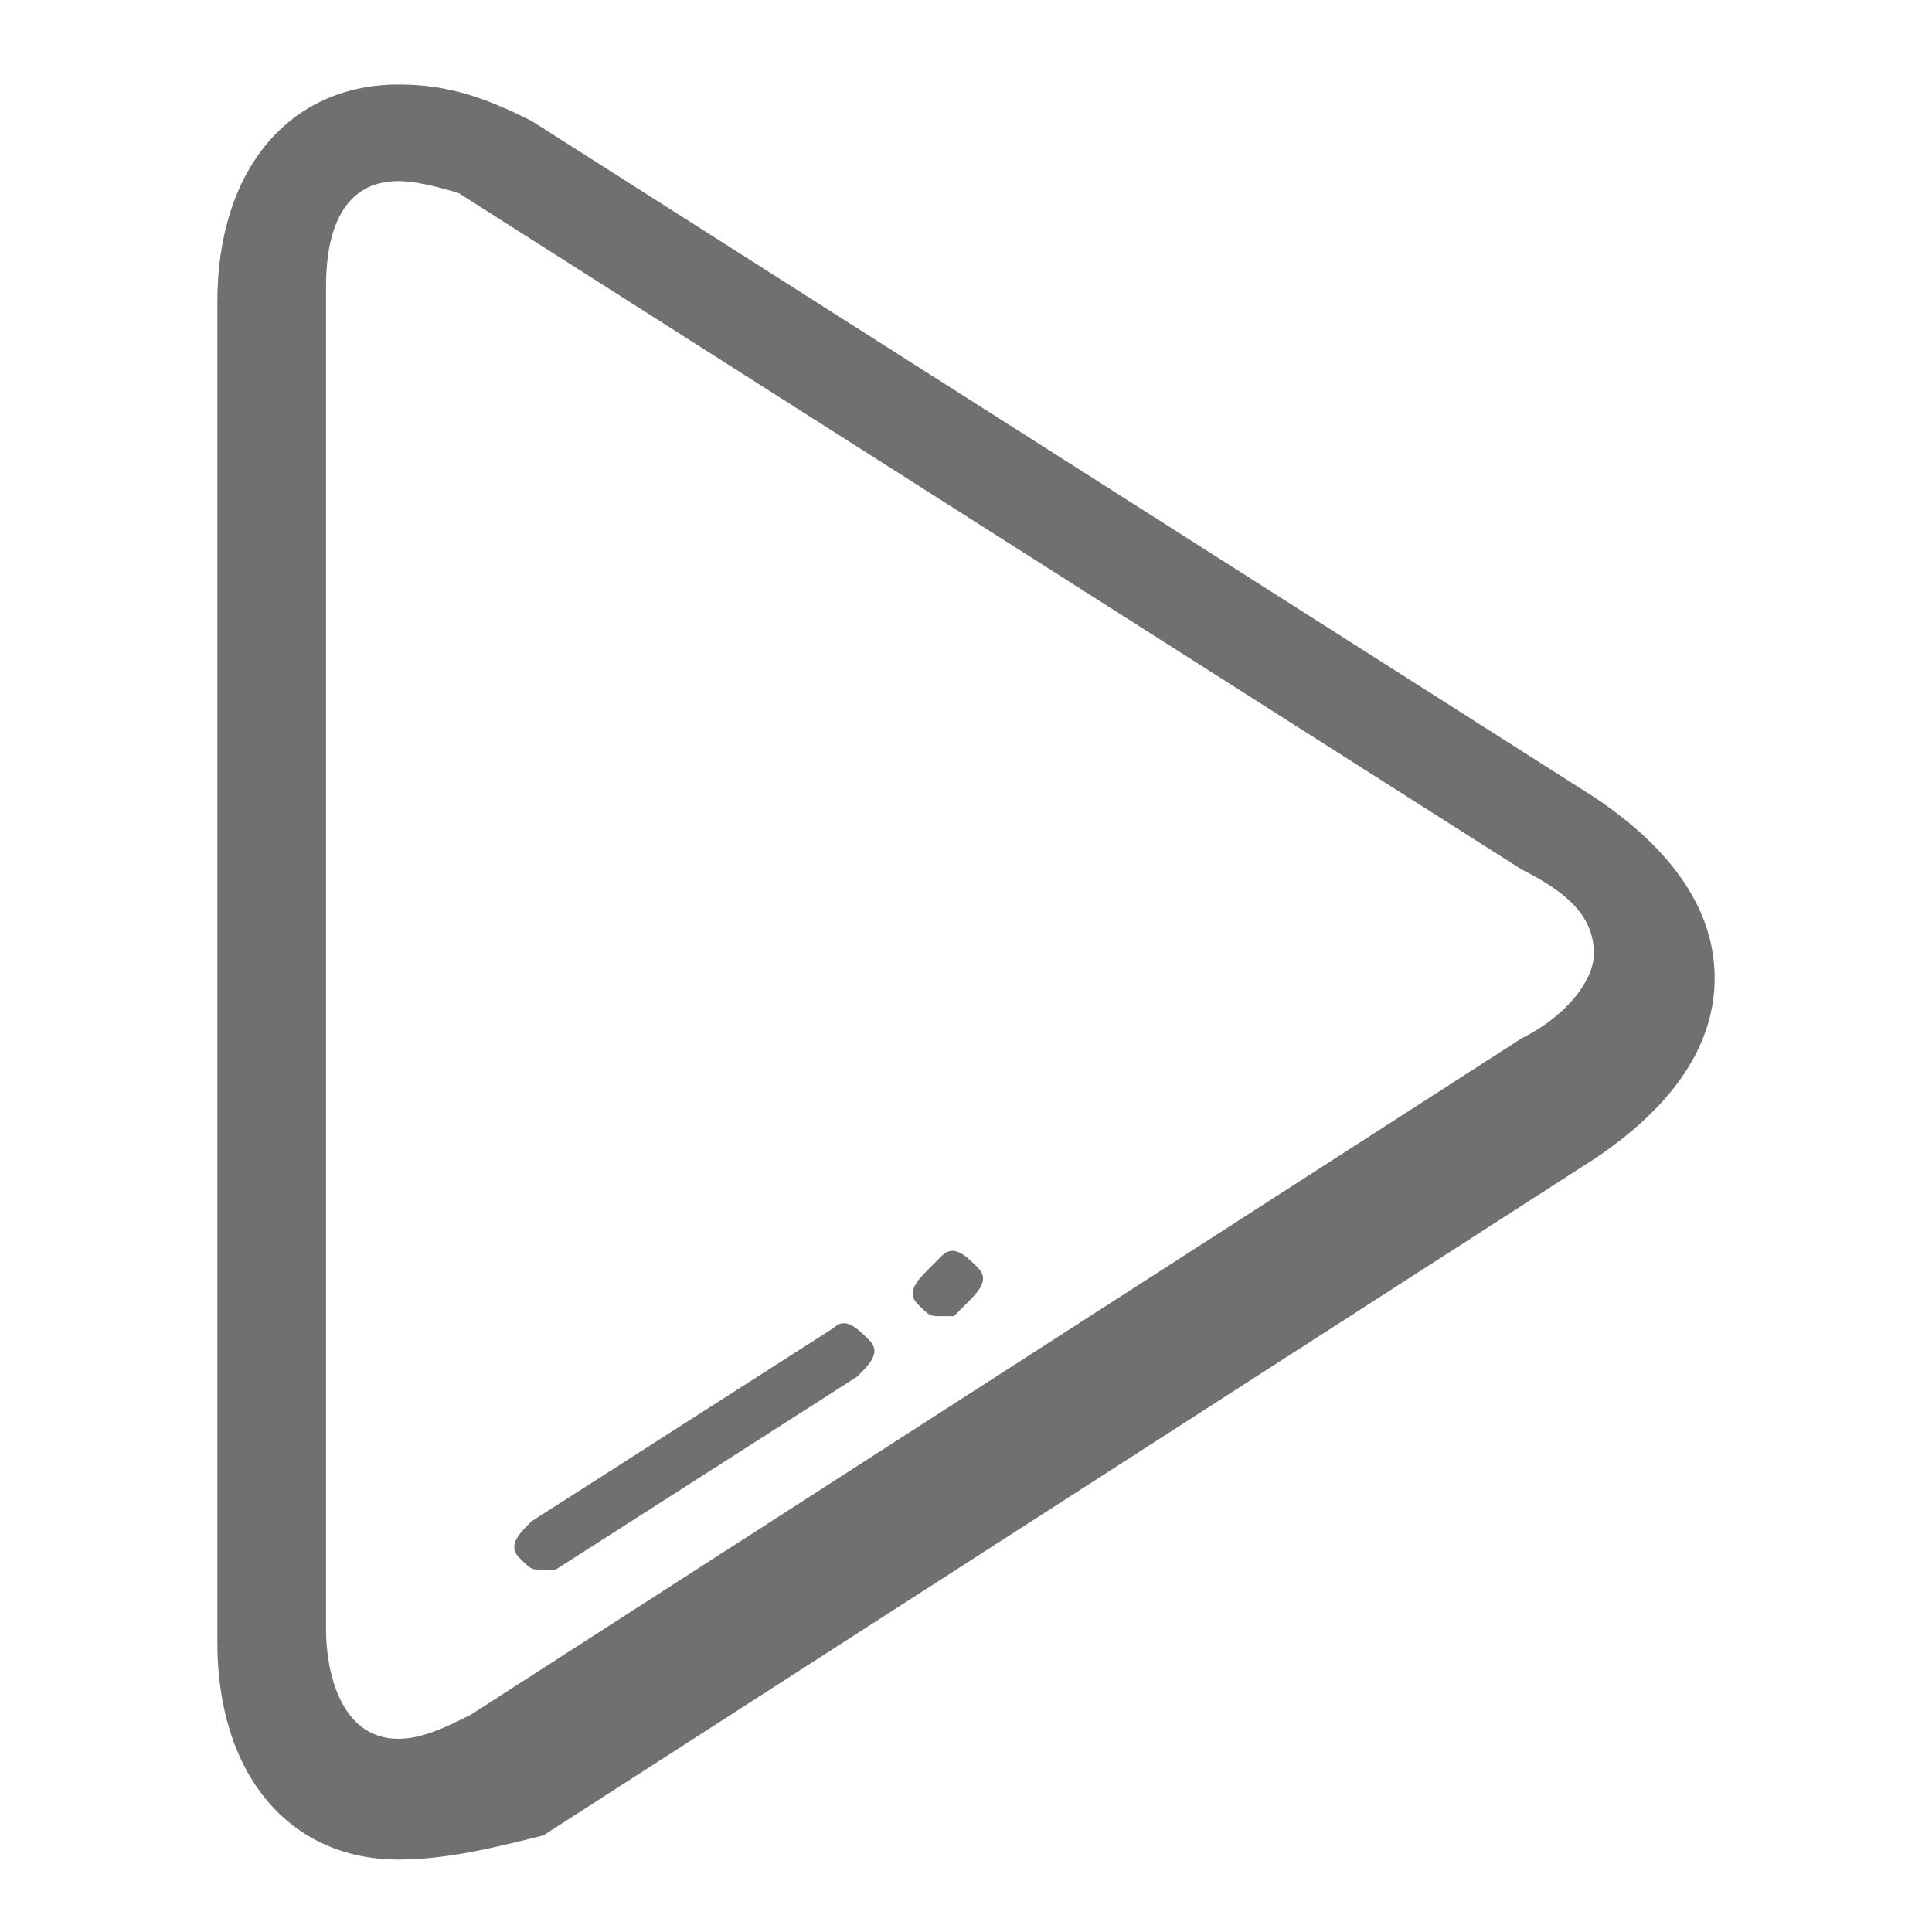 <?xml version="1.0" standalone="no"?><!DOCTYPE svg PUBLIC "-//W3C//DTD SVG 1.1//EN" "http://www.w3.org/Graphics/SVG/1.1/DTD/svg11.dtd"><svg t="1505358178582" class="icon" style="" viewBox="0 0 1024 1024" version="1.1" xmlns="http://www.w3.org/2000/svg" p-id="9967" xmlns:xlink="http://www.w3.org/1999/xlink" width="16" height="16"><defs><style type="text/css"></style></defs><path d="M211.2 985.6c-57.6 0-96-44.8-96-115.2v-710.4c0-70.4 38.4-115.2 96-115.2 25.6 0 44.8 6.4 70.4 19.2l563.2 358.4c38.4 25.6 64 57.6 64 96s-25.6 70.4-64 96l-556.8 358.4c-25.6 6.4-51.2 12.8-76.8 12.8z m0-889.6c-38.4 0-38.4 44.8-38.4 57.6v710.4c0 19.2 6.4 57.6 38.4 57.6 12.8 0 25.6-6.4 38.4-12.8l556.8-358.4c25.6-12.8 38.4-32 38.4-44.8 0-19.2-12.8-32-38.4-44.8l-563.2-358.4s-19.2-6.4-32-6.4z" fill="#707070" p-id="9968"></path><path d="M499.2 697.6c-6.4 0-6.4 0-12.8-6.4s0-12.8 6.4-19.2l6.4-6.4c6.4-6.4 12.8 0 19.2 6.4 6.4 6.4 0 12.8-6.4 19.2l-6.4 6.4h-6.4zM288 832c-6.4 0-6.4 0-12.8-6.4s0-12.8 6.4-19.2l160-102.4c6.4-6.4 12.8 0 19.2 6.4 6.4 6.4 0 12.8-6.4 19.2l-160 102.4h-6.4z" fill="#707070" p-id="9969"></path></svg>